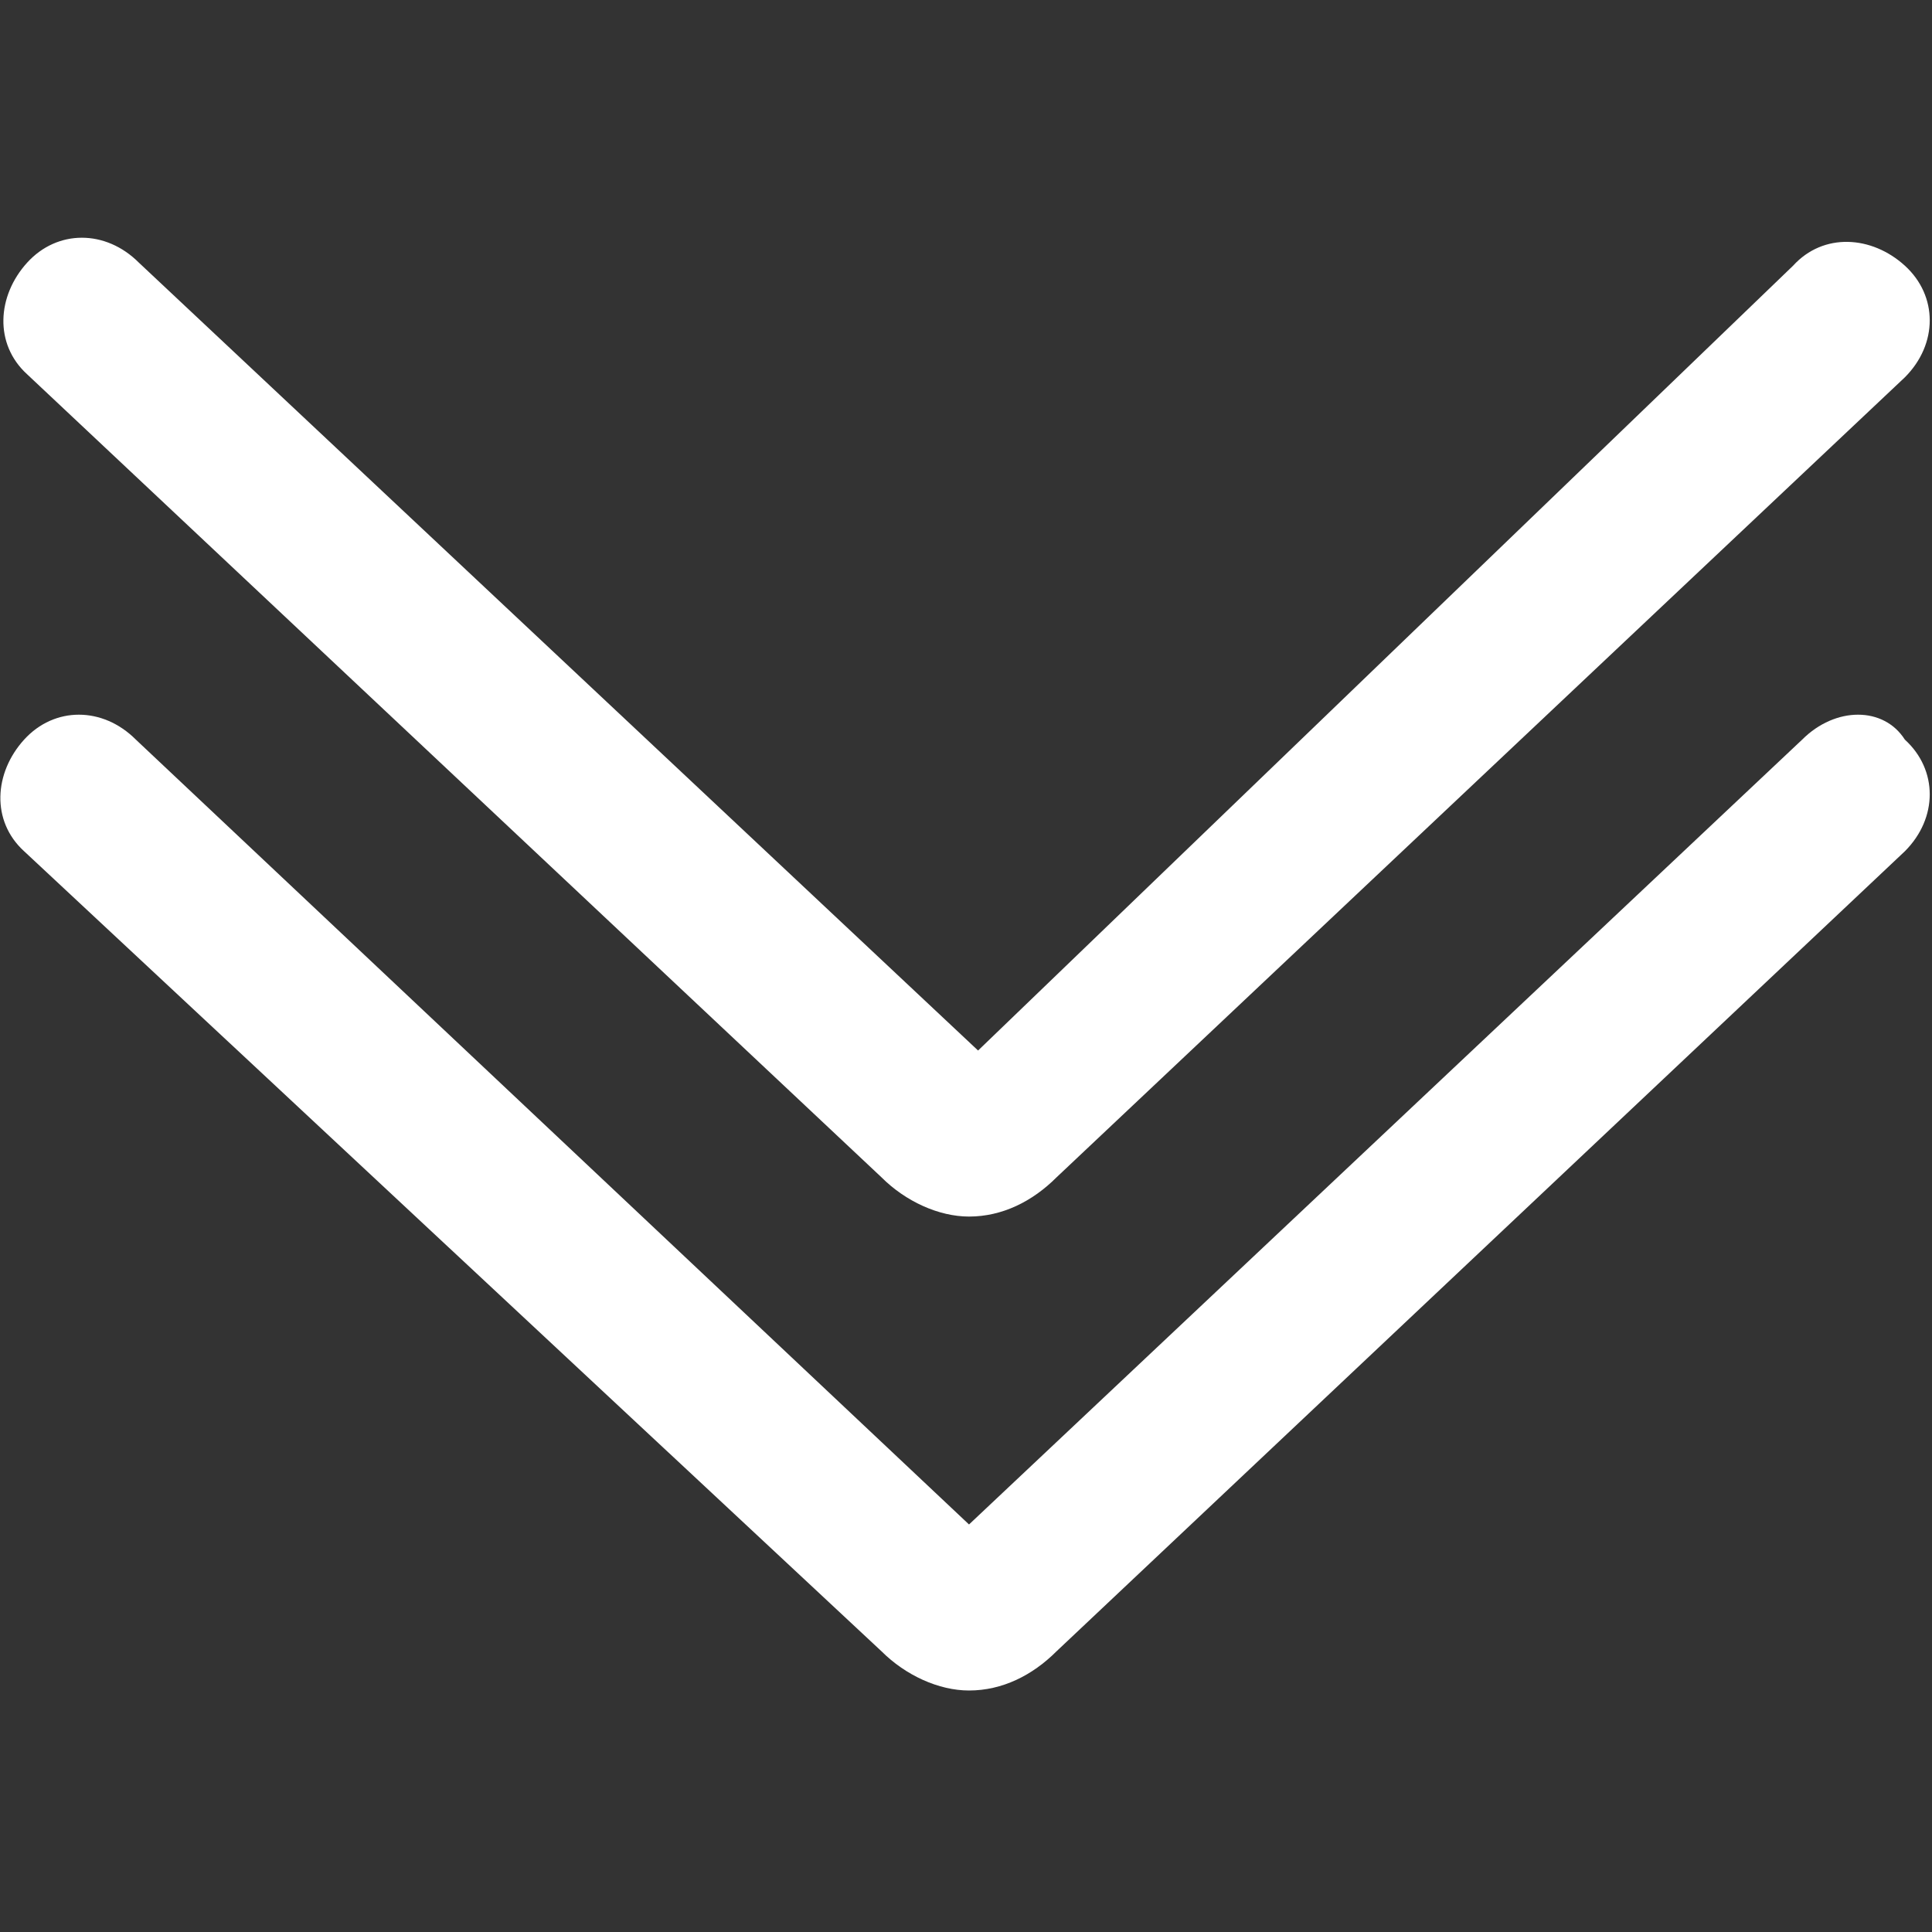 <svg width="64" height="64" xmlns="http://www.w3.org/2000/svg">

 <rect width="100%" height="100%" fill="#333333" stroke="none"/>

 <g>
  <title>background</title>
  <rect fill="none" id="canvas_background" height="602" width="802" y="-1" x="-1"/>
 </g>
 <g>
  <title>Layer 1</title>
  <g id="svg_1">
   <path fill="#ffffff" id="svg_2" d="m29.2,39c0.8,0.8 1.9,1.3 2.9,1.3c1.1,0 2.1,-0.5 2.9,-1.3l28.1,-26.5c1.1,-1.1 1.1,-2.7 0,-3.7s-2.7,-1.1 -3.7,0l-27,26l-27.8,-26.1c-1.1,-1.1 -2.7,-1.1 -3.7,0s-1.1,2.7 0,3.7l28.3,26.6z"/>
   <path fill="#ffffff" id="svg_3" d="m59.7,24.5l-27.6,26l-27.6,-26c-1.1,-1.1 -2.7,-1.1 -3.7,0s-1.1,2.7 0,3.7l28.4,26.5c0.8,0.8 1.9,1.3 2.9,1.3c1.1,0 2.1,-0.5 2.9,-1.3l28.1,-26.5c1.1,-1.1 1.1,-2.7 0,-3.7c-0.7,-1.1 -2.3,-1.1 -3.4,0z"/>
  </g>
 </g>
</svg>
